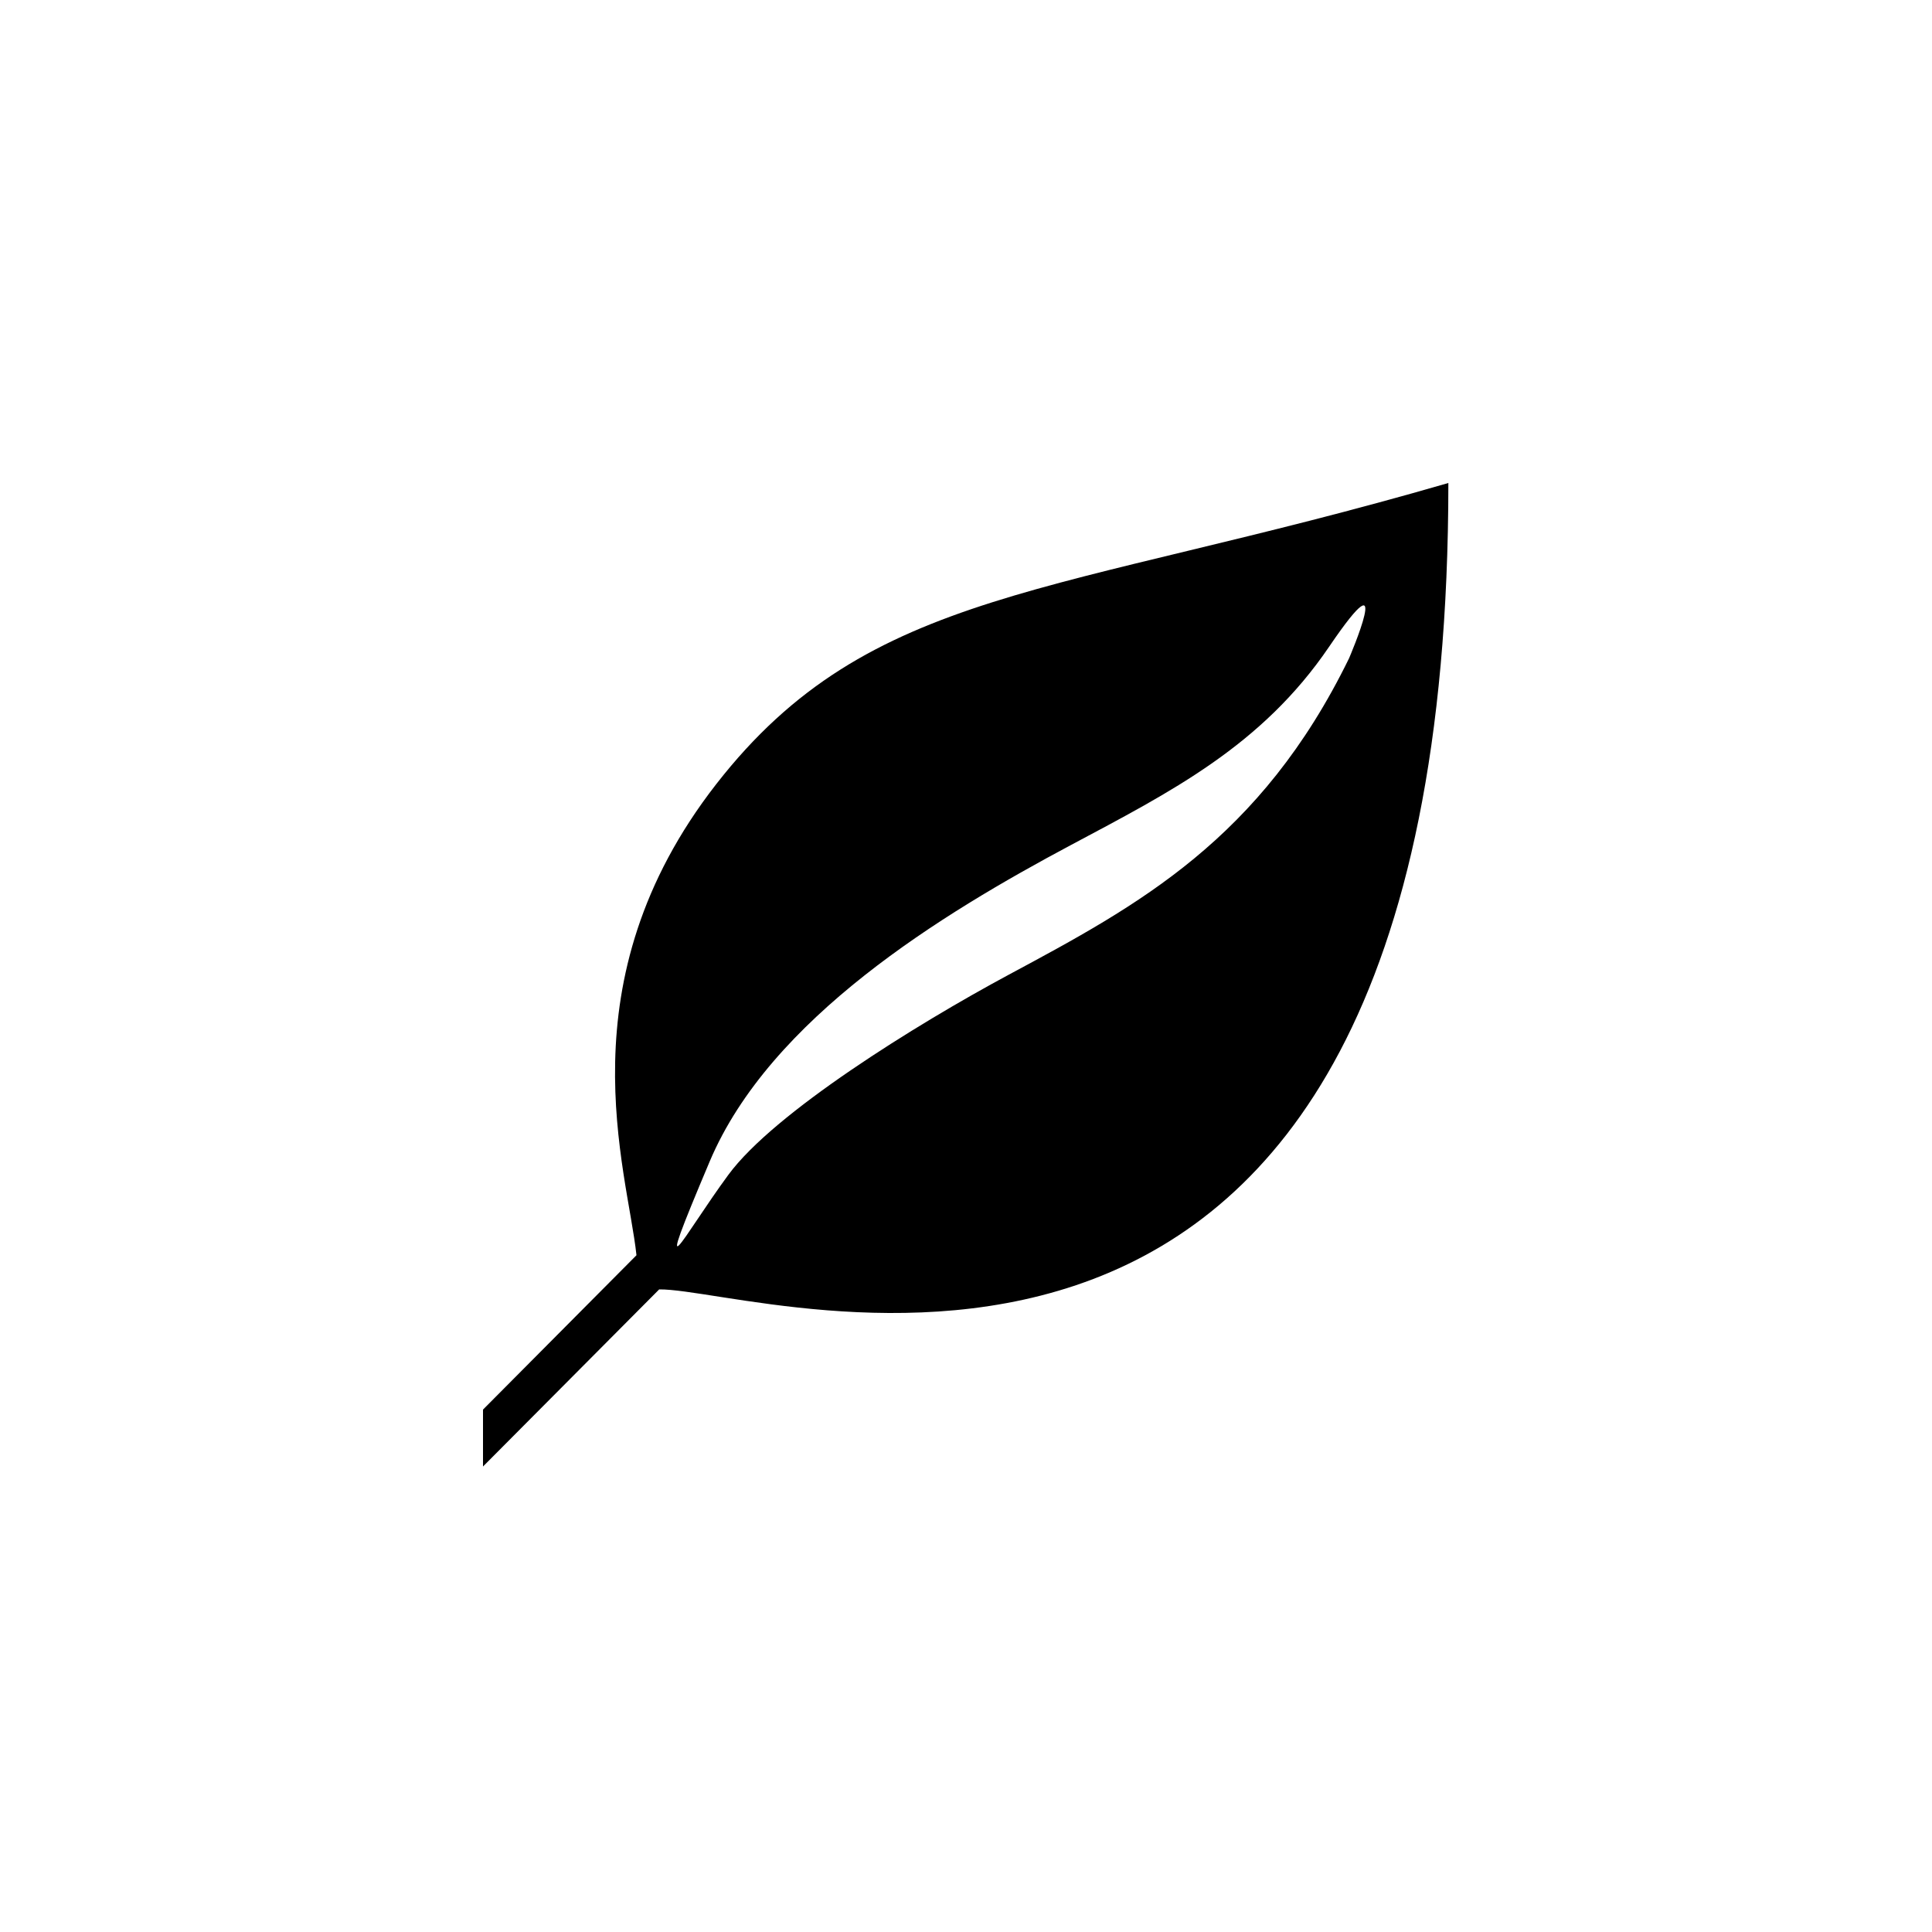 <?xml version="1.0" encoding="utf-8"?>
<!-- Generator: Adobe Illustrator 16.0.3, SVG Export Plug-In . SVG Version: 6.00 Build 0)  -->
<!DOCTYPE svg PUBLIC "-//W3C//DTD SVG 1.1//EN" "http://www.w3.org/Graphics/SVG/1.1/DTD/svg11.dtd">
<svg version="1.1" id="Ebene_1" xmlns="http://www.w3.org/2000/svg" xmlns:xlink="http://www.w3.org/1999/xlink" x="0px" y="0px"
	 width="48px" height="48px" viewBox="0 0 48 48" enable-background="new 0 0 48 48" xml:space="preserve">
<g id="glyphicons">
	<g id="leaf_2_">
		<path id="leaf_1_" d="M17.796,19.48c-3.829,4.913-2.21,9.577-1.983,11.706L12,35.021v1.414l4.377-4.4
			C19,32,35.984,38.057,35.984,12C26.201,14.838,21.625,14.567,17.796,19.48z M25.063,24.216c-2.311,1.242-5.834,3.431-6.967,4.972
			c-1.135,1.543-1.963,3.217-0.463-0.334c1.502-3.551,5.756-6.145,8.979-7.862c2.477-1.321,4.736-2.46,6.41-4.925
			c1.676-2.465,0.496,0.286,0.496,0.286C31.32,20.857,28.281,22.489,25.063,24.216z"/>
	</g>
</g>
<g id="Layer_2">
</g>
<g id="nyt_x5F_exporter_x5F_info" display="none">
</g>
</svg>
